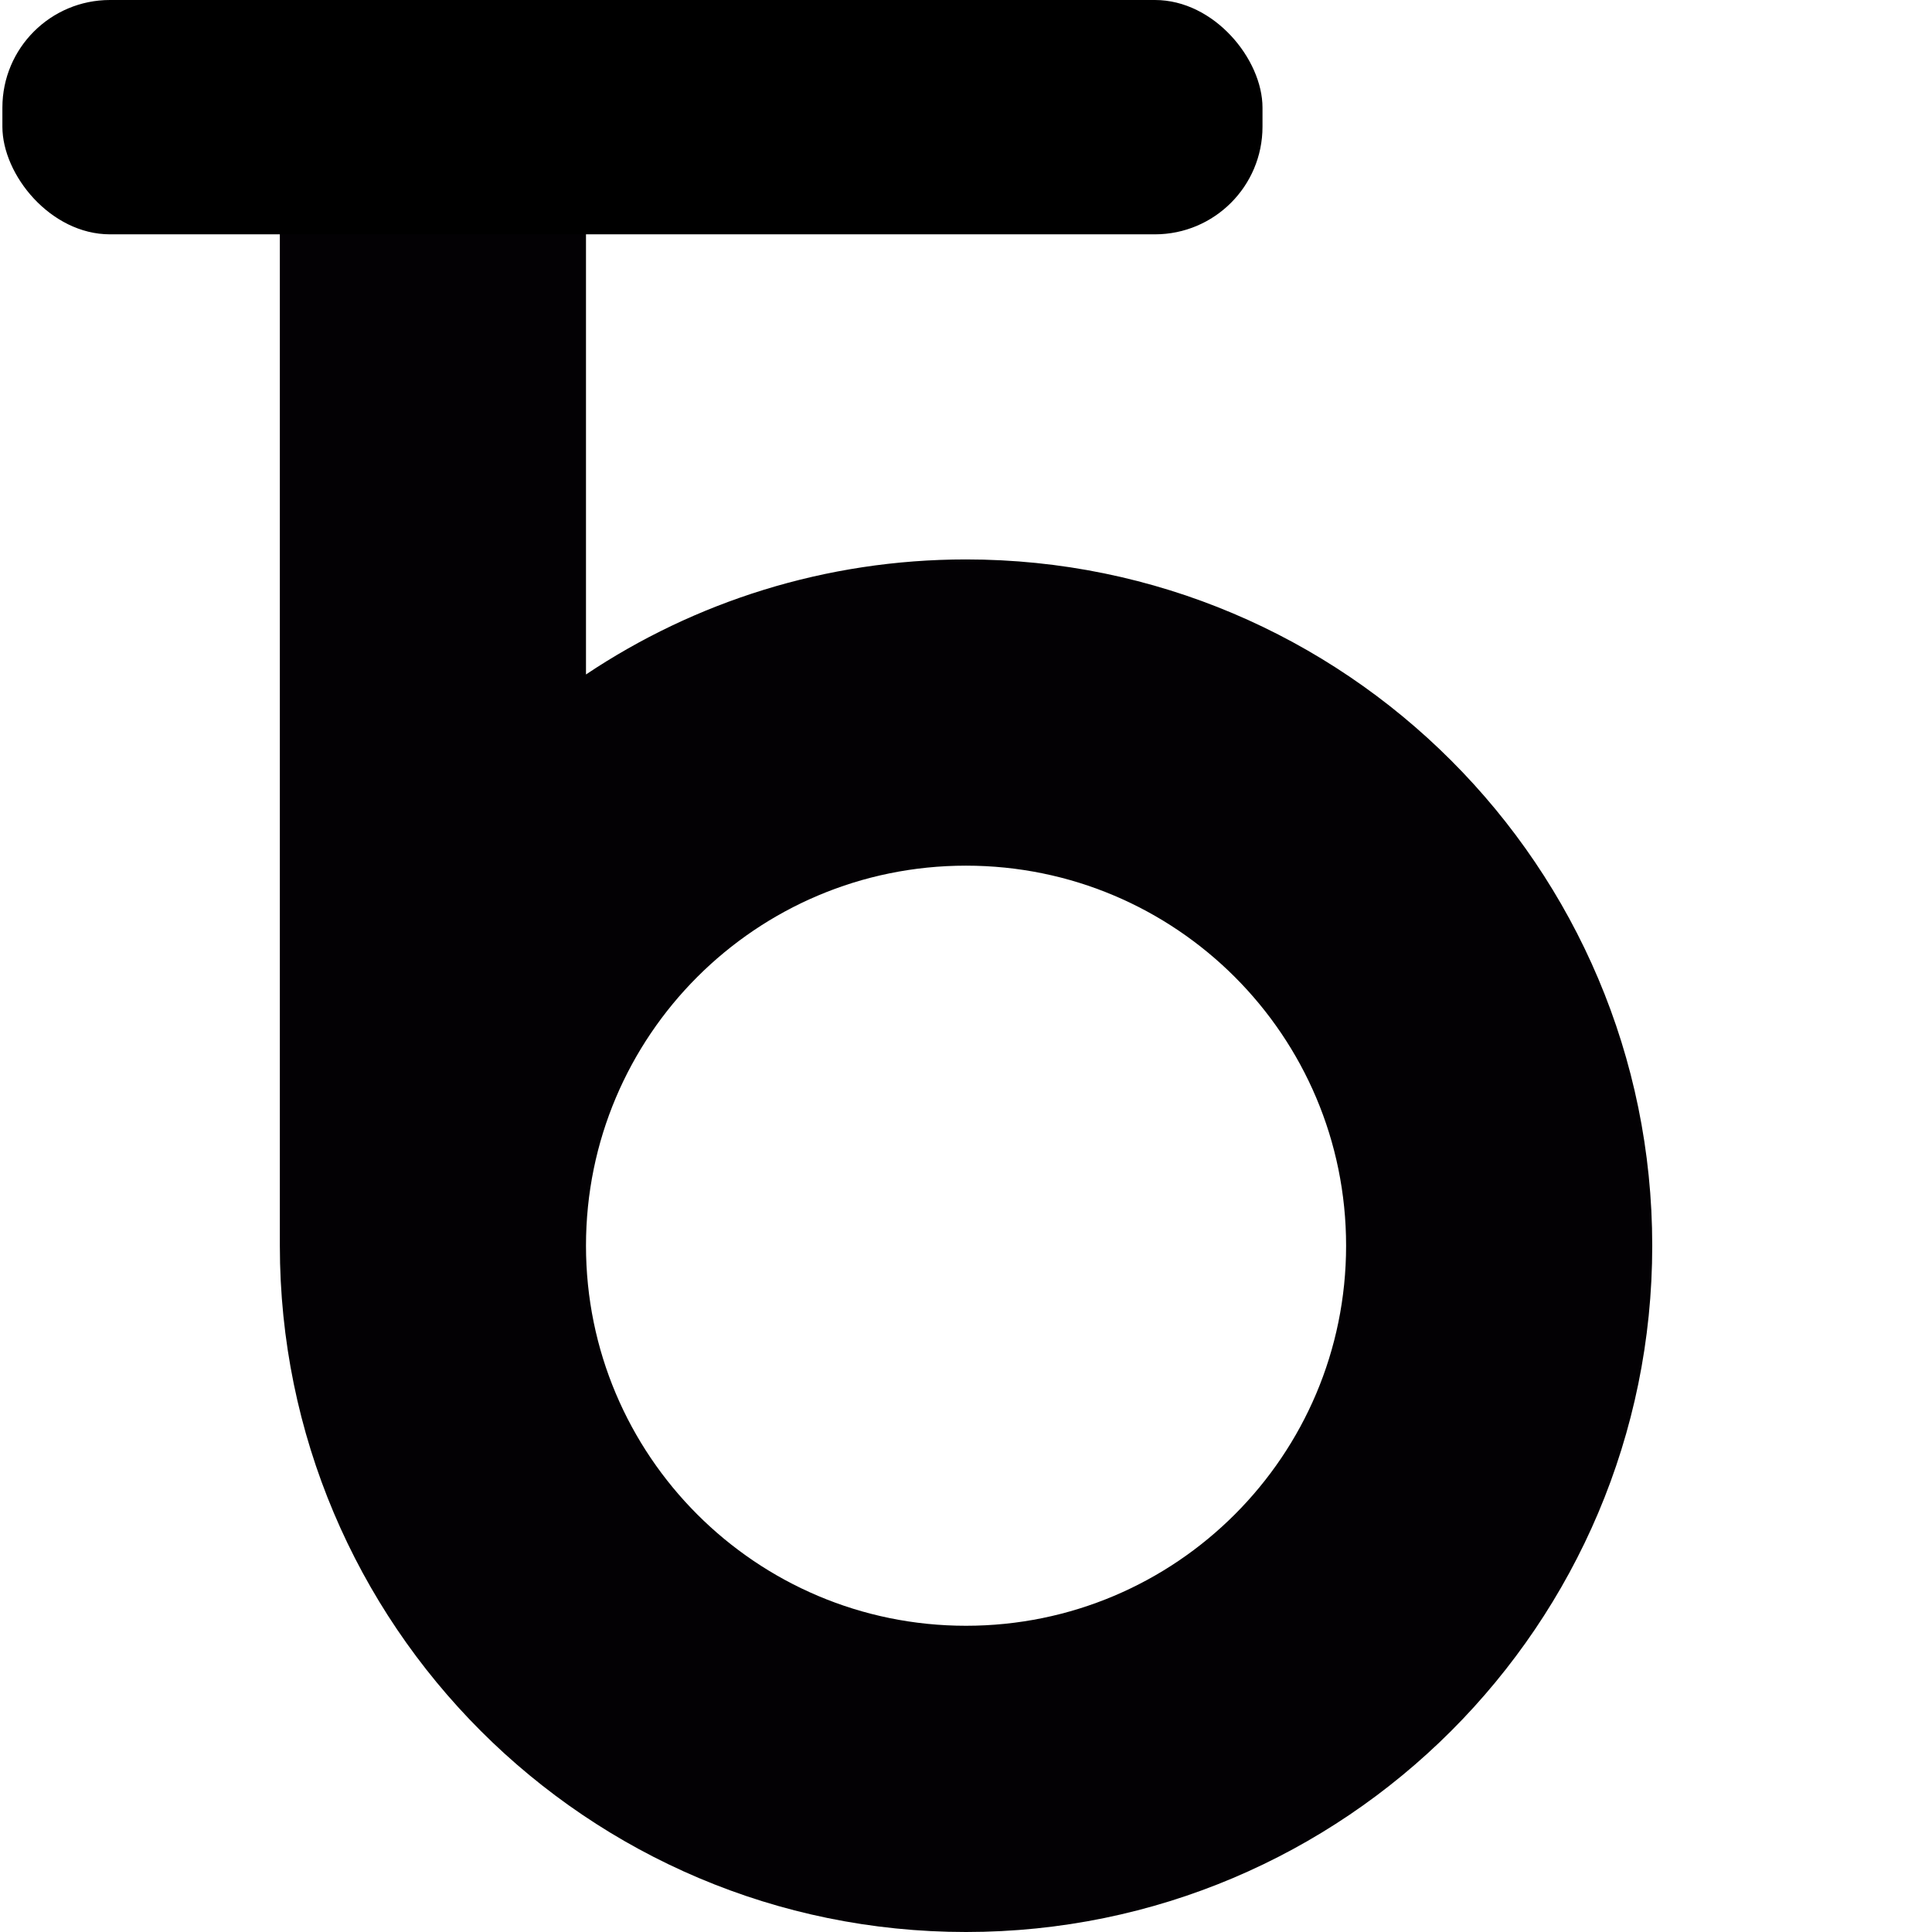 <?xml version="1.0" encoding="UTF-8" standalone="no"?>
<!-- Generator: Adobe Illustrator 18.1.1, SVG Export Plug-In . SVG Version: 6.00 Build 0)  -->

<svg
   xmlns:dc="http://purl.org/dc/elements/1.1/"
   xmlns:cc="http://creativecommons.org/ns#"
   xmlns:rdf="http://www.w3.org/1999/02/22-rdf-syntax-ns#"
   xmlns:svg="http://www.w3.org/2000/svg"
   xmlns="http://www.w3.org/2000/svg"
   xmlns:sodipodi="http://sodipodi.sourceforge.net/DTD/sodipodi-0.dtd"
   xmlns:inkscape="http://www.inkscape.org/namespaces/inkscape"
   version="1.1"
   id="Capa_1"
   x="0px"
   y="0px"
   viewBox="0 0 22.624 22.624"
   style="enable-background:new 0 0 22.624 22.624;"
   xml:space="preserve"
   sodipodi:docname="icon.svg"
   inkscape:version="0.92.4 (5da689c313, 2019-01-14)"
   inkscape:export-filename="D:\Users\benoit.verhaeghe\Downloads\logo badetitou\icon.png"
   inkscape:export-xdpi="3542.8572"
   inkscape:export-ydpi="3542.8572"><defs
   id="defs3791" /><sodipodi:namedview
   pagecolor="#ffffff"
   bordercolor="#666666"
   borderopacity="1"
   objecttolerance="10"
   gridtolerance="10"
   guidetolerance="10"
   inkscape:pageopacity="0"
   inkscape:pageshadow="2"
   inkscape:window-width="1920"
   inkscape:window-height="1001"
   id="namedview3789"
   showgrid="false"
   inkscape:object-paths="false"
   inkscape:zoom="35.714285"
   inkscape:cx="11.312"
   inkscape:cy="11.312"
   inkscape:window-x="-9"
   inkscape:window-y="-9"
   inkscape:window-maximized="1"
   inkscape:current-layer="Capa_1" />
<g
   id="g3756">
	<path
   style="fill:#030104;"
   d="M11.312,6.551c-1.646,0-3.18,0.498-4.45,1.347c0,0,0-5.685,0-5.919C6.862,0.886,6.1,0,5.008,0   C3.915,0,3.277,0.886,3.277,1.979v12.608c0,4.438,3.597,8.037,8.035,8.037c4.435,0,8.036-3.599,8.036-8.037   C19.347,10.15,15.747,6.551,11.312,6.551z M11.312,19.038c-2.458,0-4.45-1.993-4.45-4.451s1.992-4.45,4.45-4.45   c2.459,0,4.451,1.992,4.451,4.45S13.771,19.038,11.312,19.038z"
   id="path3754" />
</g>
<g
   id="g3758">
</g>
<g
   id="g3760">
</g>
<g
   id="g3762">
</g>
<g
   id="g3764">
</g>
<g
   id="g3766">
</g>
<g
   id="g3768">
</g>
<g
   id="g3770">
</g>
<g
   id="g3772">
</g>
<g
   id="g3774">
</g>
<g
   id="g3776">
</g>
<g
   id="g3778">
</g>
<g
   id="g3780">
</g>
<g
   id="g3782">
</g>
<g
   id="g3784">
</g>
<g
   id="g3786">
</g>
<rect
   style="fill:#000000"
   id="rect3795"
   width="14.756"
   height="2.744"
   x="0.028"
   y="1.8442137e-10"
   ry="1.26" /></svg>